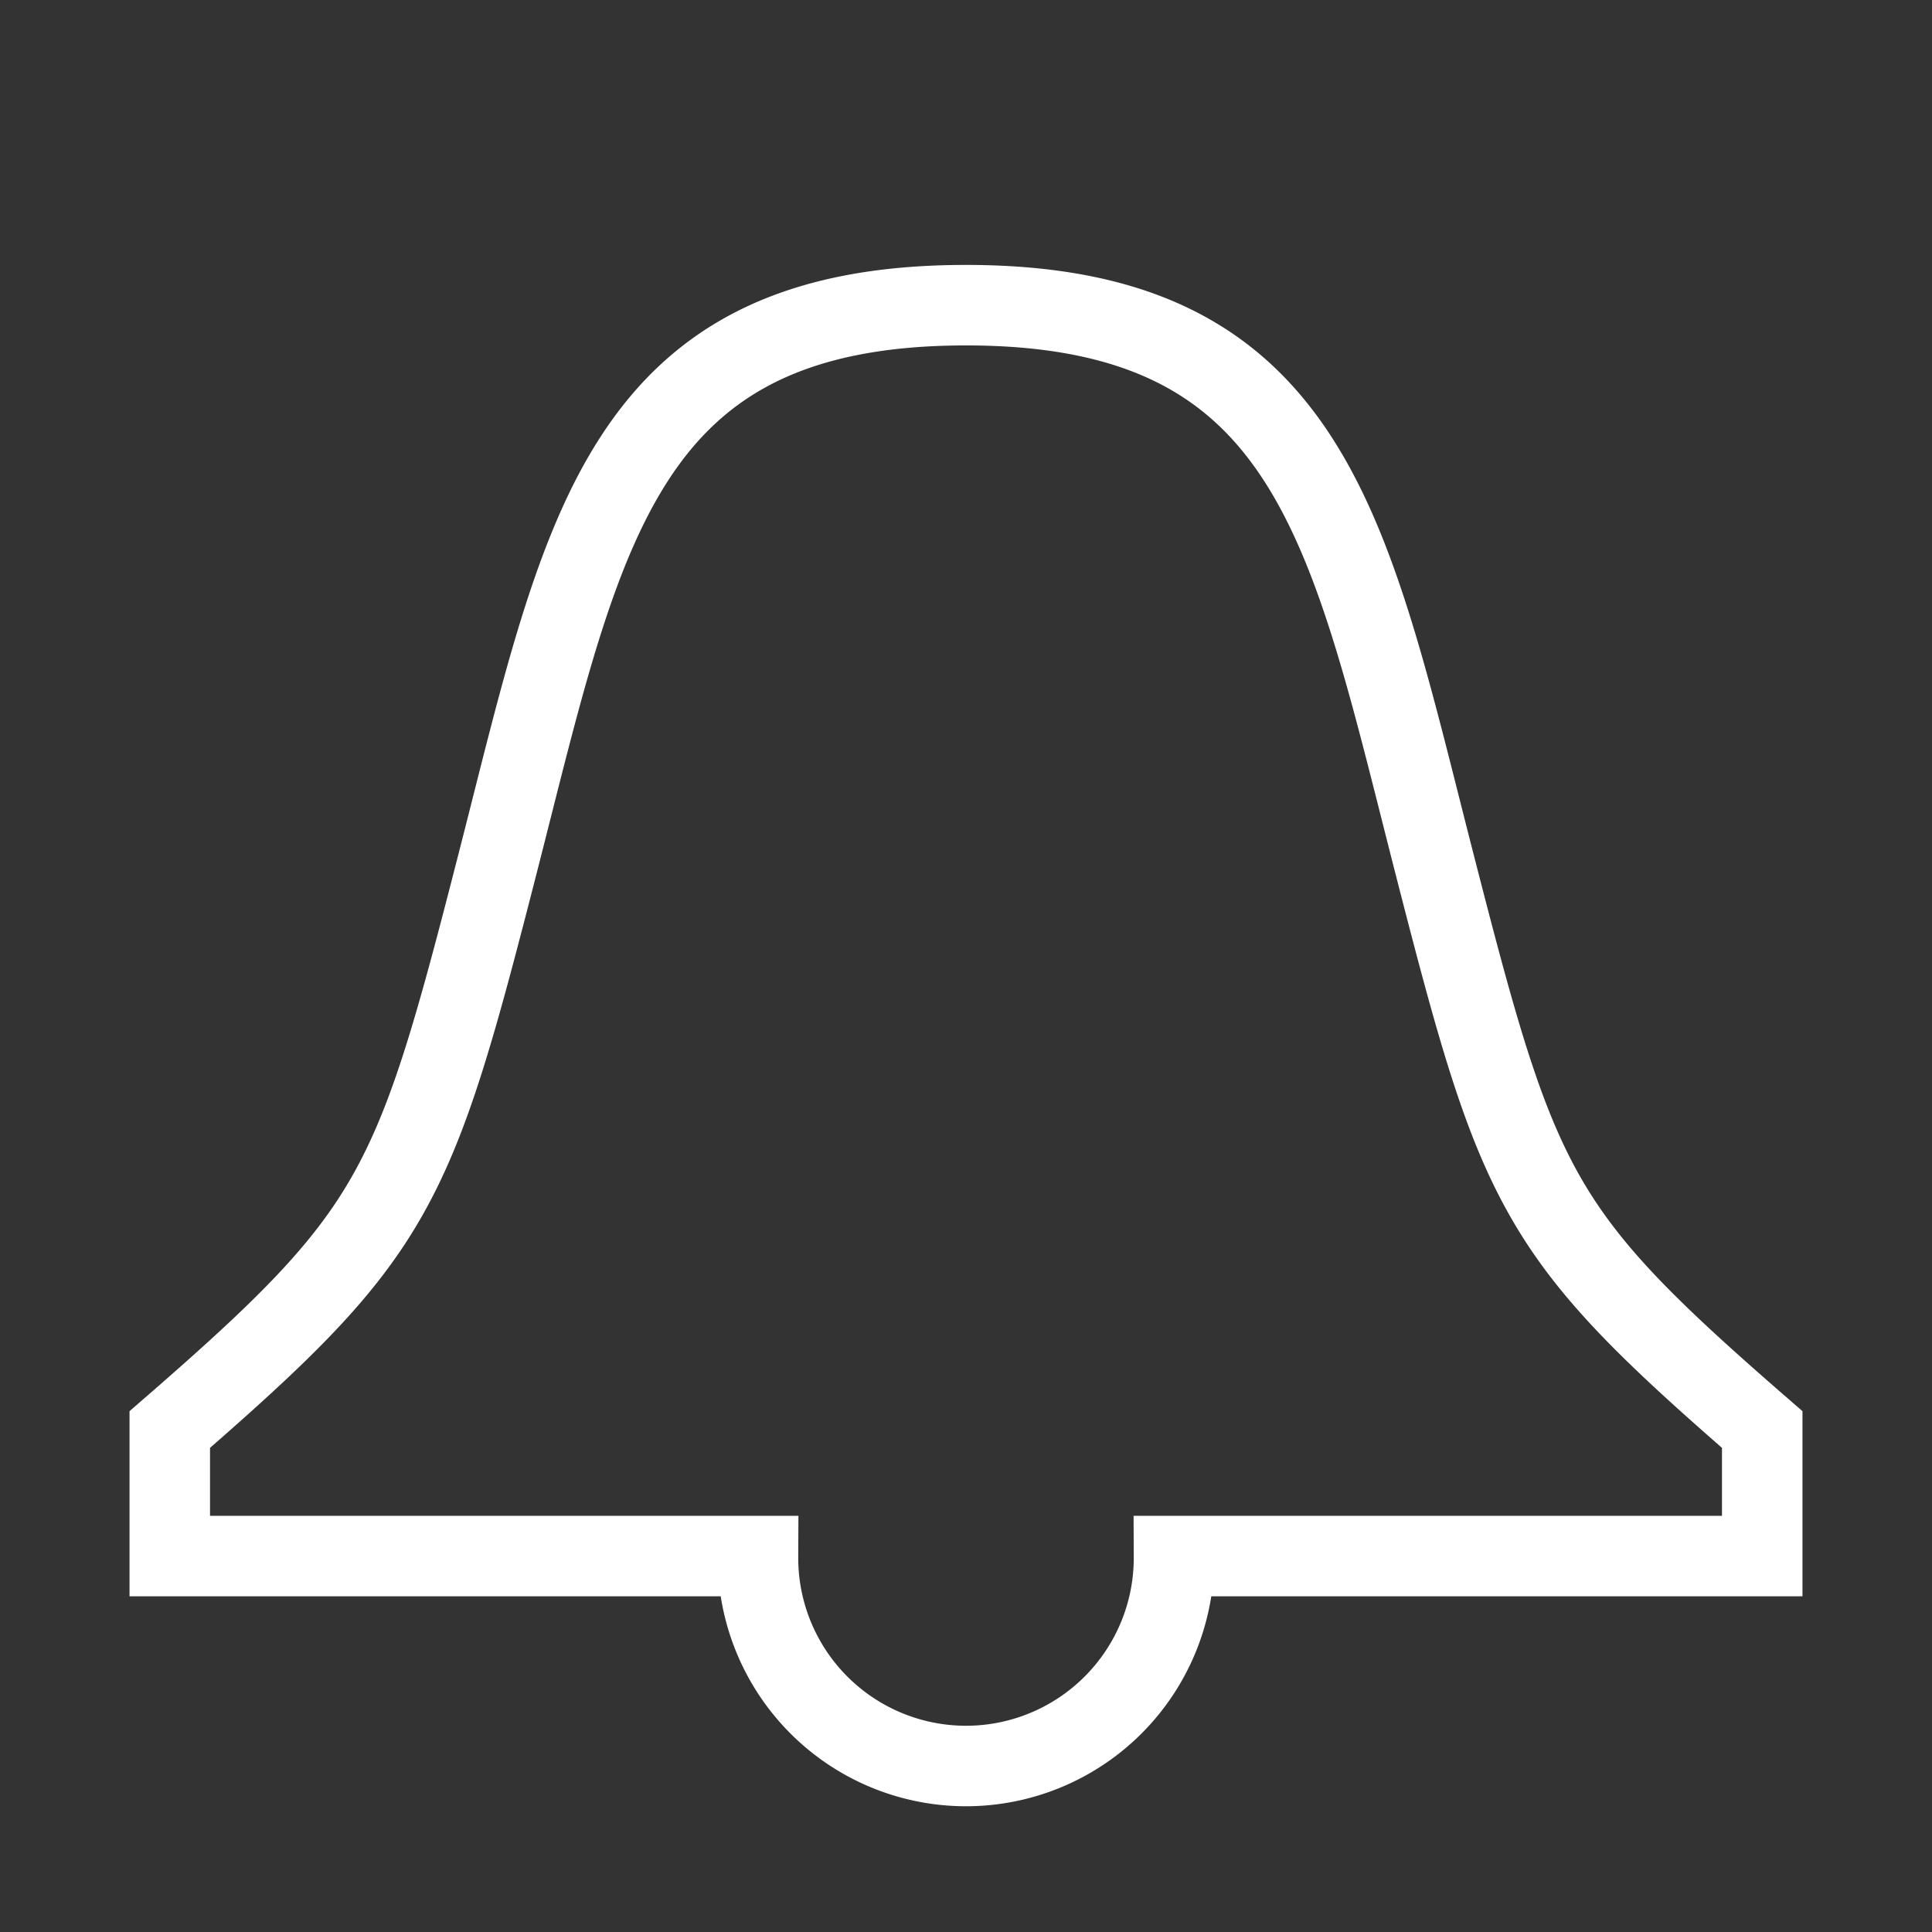 <?xml version="1.0" encoding="UTF-8" standalone="no"?>
<svg
   xmlns:dc="http://purl.org/dc/elements/1.1/"
   xmlns:cc="http://creativecommons.org/ns#"
   xmlns:rdf="http://www.w3.org/1999/02/22-rdf-syntax-ns#"
   xmlns:svg="http://www.w3.org/2000/svg"
   xmlns="http://www.w3.org/2000/svg"
   xmlns:sodipodi="http://sodipodi.sourceforge.net/DTD/sodipodi-0.dtd"
   xmlns:inkscape="http://www.inkscape.org/namespaces/inkscape"
   inkscape:version="1.0beta1 (fe3e306, 2019-09-17)"
   sodipodi:docname="bell.svg"
   id="svg6"
   version="1.1"
   viewBox="0 0 24 24"
   role="img">
  <rect x="0" y="0" width="24" height="24" fill="#333333" stroke="none"/>
  <defs
     id="defs10" />
  <sodipodi:namedview
     inkscape:snap-intersection-paths="true"
     inkscape:current-layer="svg6"
     inkscape:cy="12.488914"
     inkscape:cx="3.9621195"
     inkscape:zoom="15.729167"
     showgrid="false"
     id="namedview8"
     inkscape:window-height="480"
     inkscape:window-width="640"
     inkscape:pageshadow="2"
     inkscape:pageopacity="0"
     guidetolerance="10"
     gridtolerance="10"
     objecttolerance="10"
     borderopacity="1"
     inkscape:document-rotation="0"
     bordercolor="#666666"
     pagecolor="#2b2b2b" />
  <title
     id="title2">Facebook icon</title>
  <path
     d="M 12 3.791 C 7.708 3.791 7.246 6.57 6.191 10.689 C 5.136 14.808 4.934 15.306 2.109 17.758 L 2.109 19.33 L 9.416 19.33 A 2.585 2.585 0 0 0 9.416 19.354 A 2.585 2.585 0 0 0 12 21.938 A 2.585 2.585 0 0 0 14.584 19.354 A 2.585 2.585 0 0 0 14.584 19.33 L 21.891 19.33 L 21.891 17.758 C 19.066 15.306 18.864 14.808 17.809 10.689 C 16.754 6.57 16.292 3.791 12 3.791 z "
     style="vector-effect:non-scaling-stroke;fill:none;stroke:#ffffff;stroke-width:1;stroke-miterlimit:4;stroke-dasharray:none;stroke-opacity:1;stop-color:#000000"
     id="path857" />
</svg>

